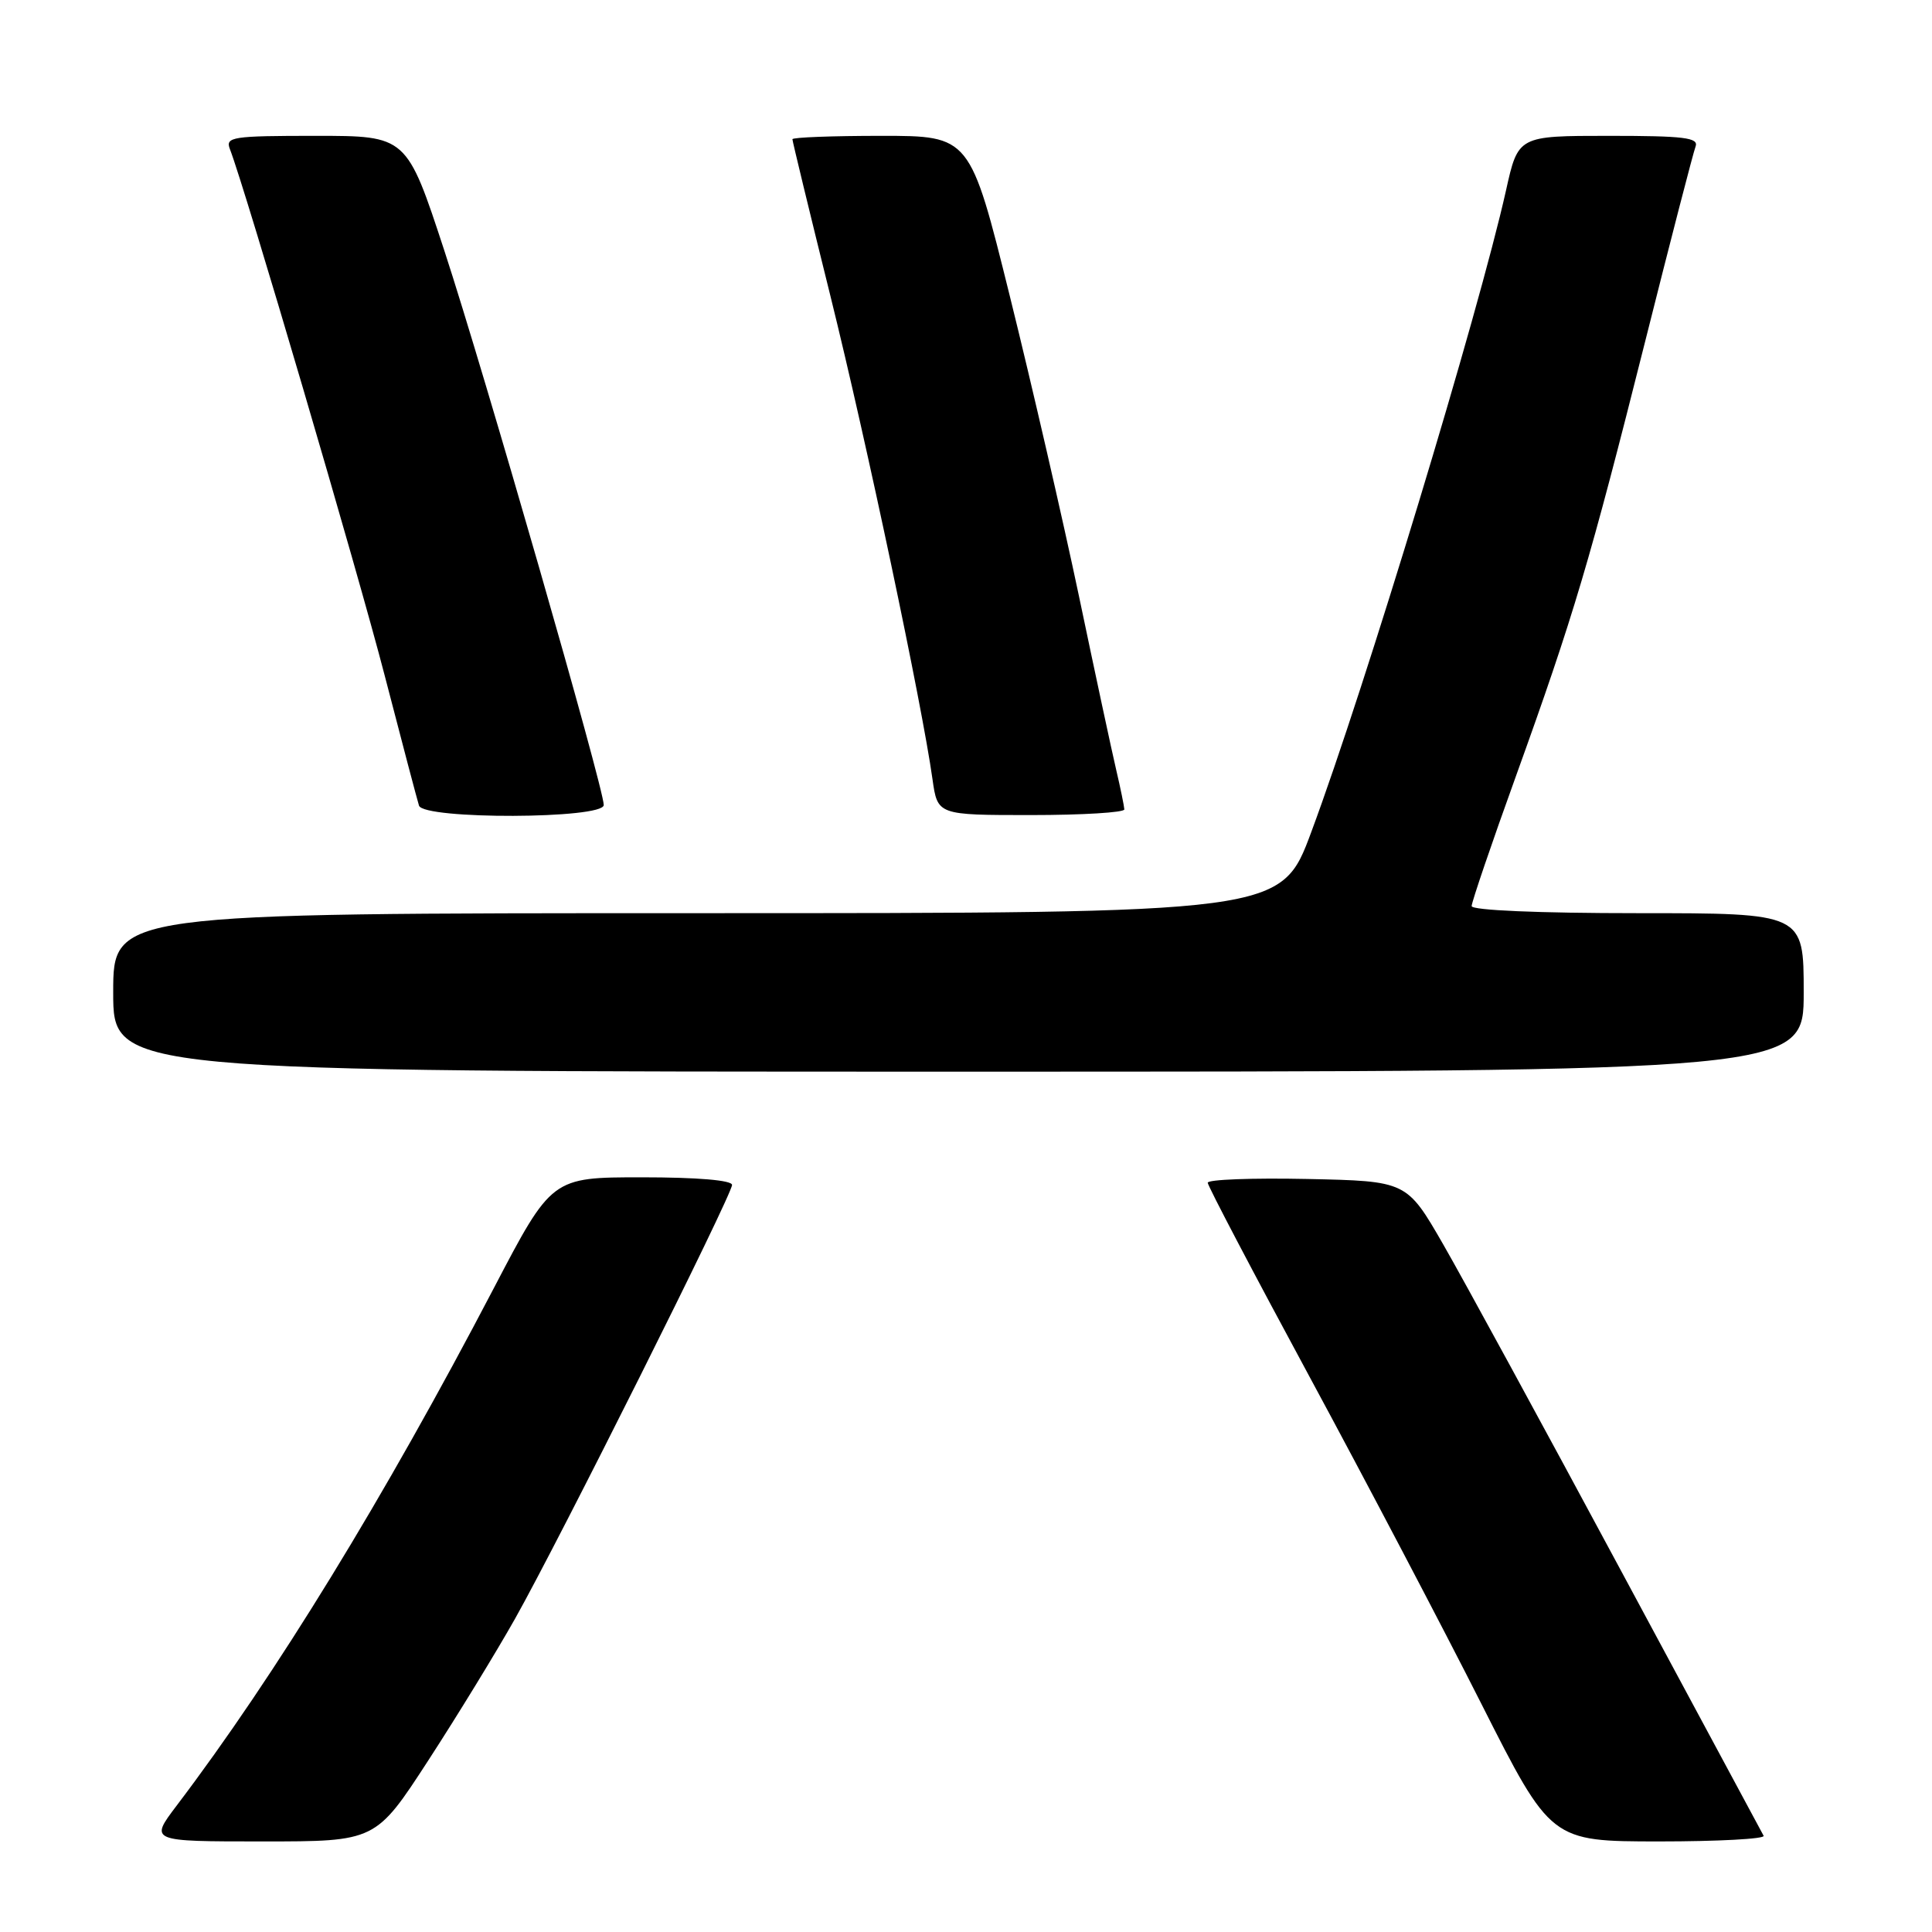 <?xml version="1.0" encoding="UTF-8" standalone="no"?>
<!DOCTYPE svg PUBLIC "-//W3C//DTD SVG 1.1//EN" "http://www.w3.org/Graphics/SVG/1.1/DTD/svg11.dtd" >
<svg xmlns="http://www.w3.org/2000/svg" xmlns:xlink="http://www.w3.org/1999/xlink" version="1.1" viewBox="0 0 256 256">
 <g >
 <path fill="currentColor"
d=" M 56.76 233.25 C 60.60 227.34 65.76 218.90 68.24 214.50 C 74.10 204.10 97.00 158.32 97.00 157.01 C 97.00 156.39 92.42 156.00 85.06 156.00 C 73.11 156.00 73.11 156.00 65.40 170.75 C 50.89 198.51 36.54 221.93 23.41 239.25 C 19.81 244.00 19.81 244.00 34.80 244.00 C 49.78 244.00 49.78 244.00 56.76 233.25 Z  M 233.69 243.25 C 233.46 242.84 224.90 226.93 214.67 207.90 C 204.44 188.87 193.90 169.52 191.24 164.90 C 186.40 156.50 186.40 156.50 173.20 156.22 C 165.94 156.07 160.01 156.29 160.03 156.72 C 160.04 157.15 166.13 168.75 173.56 182.50 C 180.99 196.25 191.21 215.71 196.28 225.75 C 205.50 243.99 205.50 243.99 219.81 244.00 C 227.68 244.00 233.93 243.66 233.69 243.25 Z  M 239.00 131.50 C 239.00 121.00 239.00 121.00 217.00 121.00 C 203.88 121.00 195.00 120.62 195.00 120.06 C 195.00 119.54 197.64 111.78 200.88 102.81 C 208.53 81.58 210.66 74.38 218.01 45.17 C 221.37 31.79 224.37 20.20 224.67 19.42 C 225.12 18.24 223.17 18.00 213.19 18.00 C 201.16 18.00 201.16 18.00 199.55 25.25 C 195.93 41.46 180.89 91.06 173.75 110.25 C 169.76 121.00 169.76 121.00 92.38 121.00 C 15.00 121.00 15.00 121.00 15.00 131.50 C 15.00 142.00 15.00 142.00 127.00 142.00 C 239.00 142.00 239.00 142.00 239.00 131.50 Z  M 80.00 106.67 C 80.00 104.41 64.17 49.37 58.89 33.25 C 53.89 18.00 53.89 18.00 41.84 18.00 C 30.77 18.00 29.84 18.14 30.46 19.75 C 32.49 24.97 47.43 75.80 50.97 89.50 C 53.25 98.30 55.30 106.06 55.52 106.75 C 56.14 108.61 80.00 108.53 80.00 106.67 Z  M 148.98 107.25 C 148.96 106.84 148.48 104.47 147.90 102.00 C 147.32 99.53 145.10 89.17 142.97 79.00 C 140.83 68.83 136.71 50.94 133.81 39.25 C 128.54 18.00 128.54 18.00 116.77 18.00 C 110.30 18.00 105.00 18.20 105.00 18.45 C 105.00 18.70 107.26 28.04 110.03 39.20 C 114.85 58.65 122.16 93.26 123.56 103.25 C 124.23 108.00 124.23 108.00 136.61 108.00 C 143.43 108.00 148.99 107.66 148.98 107.25 Z "/>
</g>
</svg>